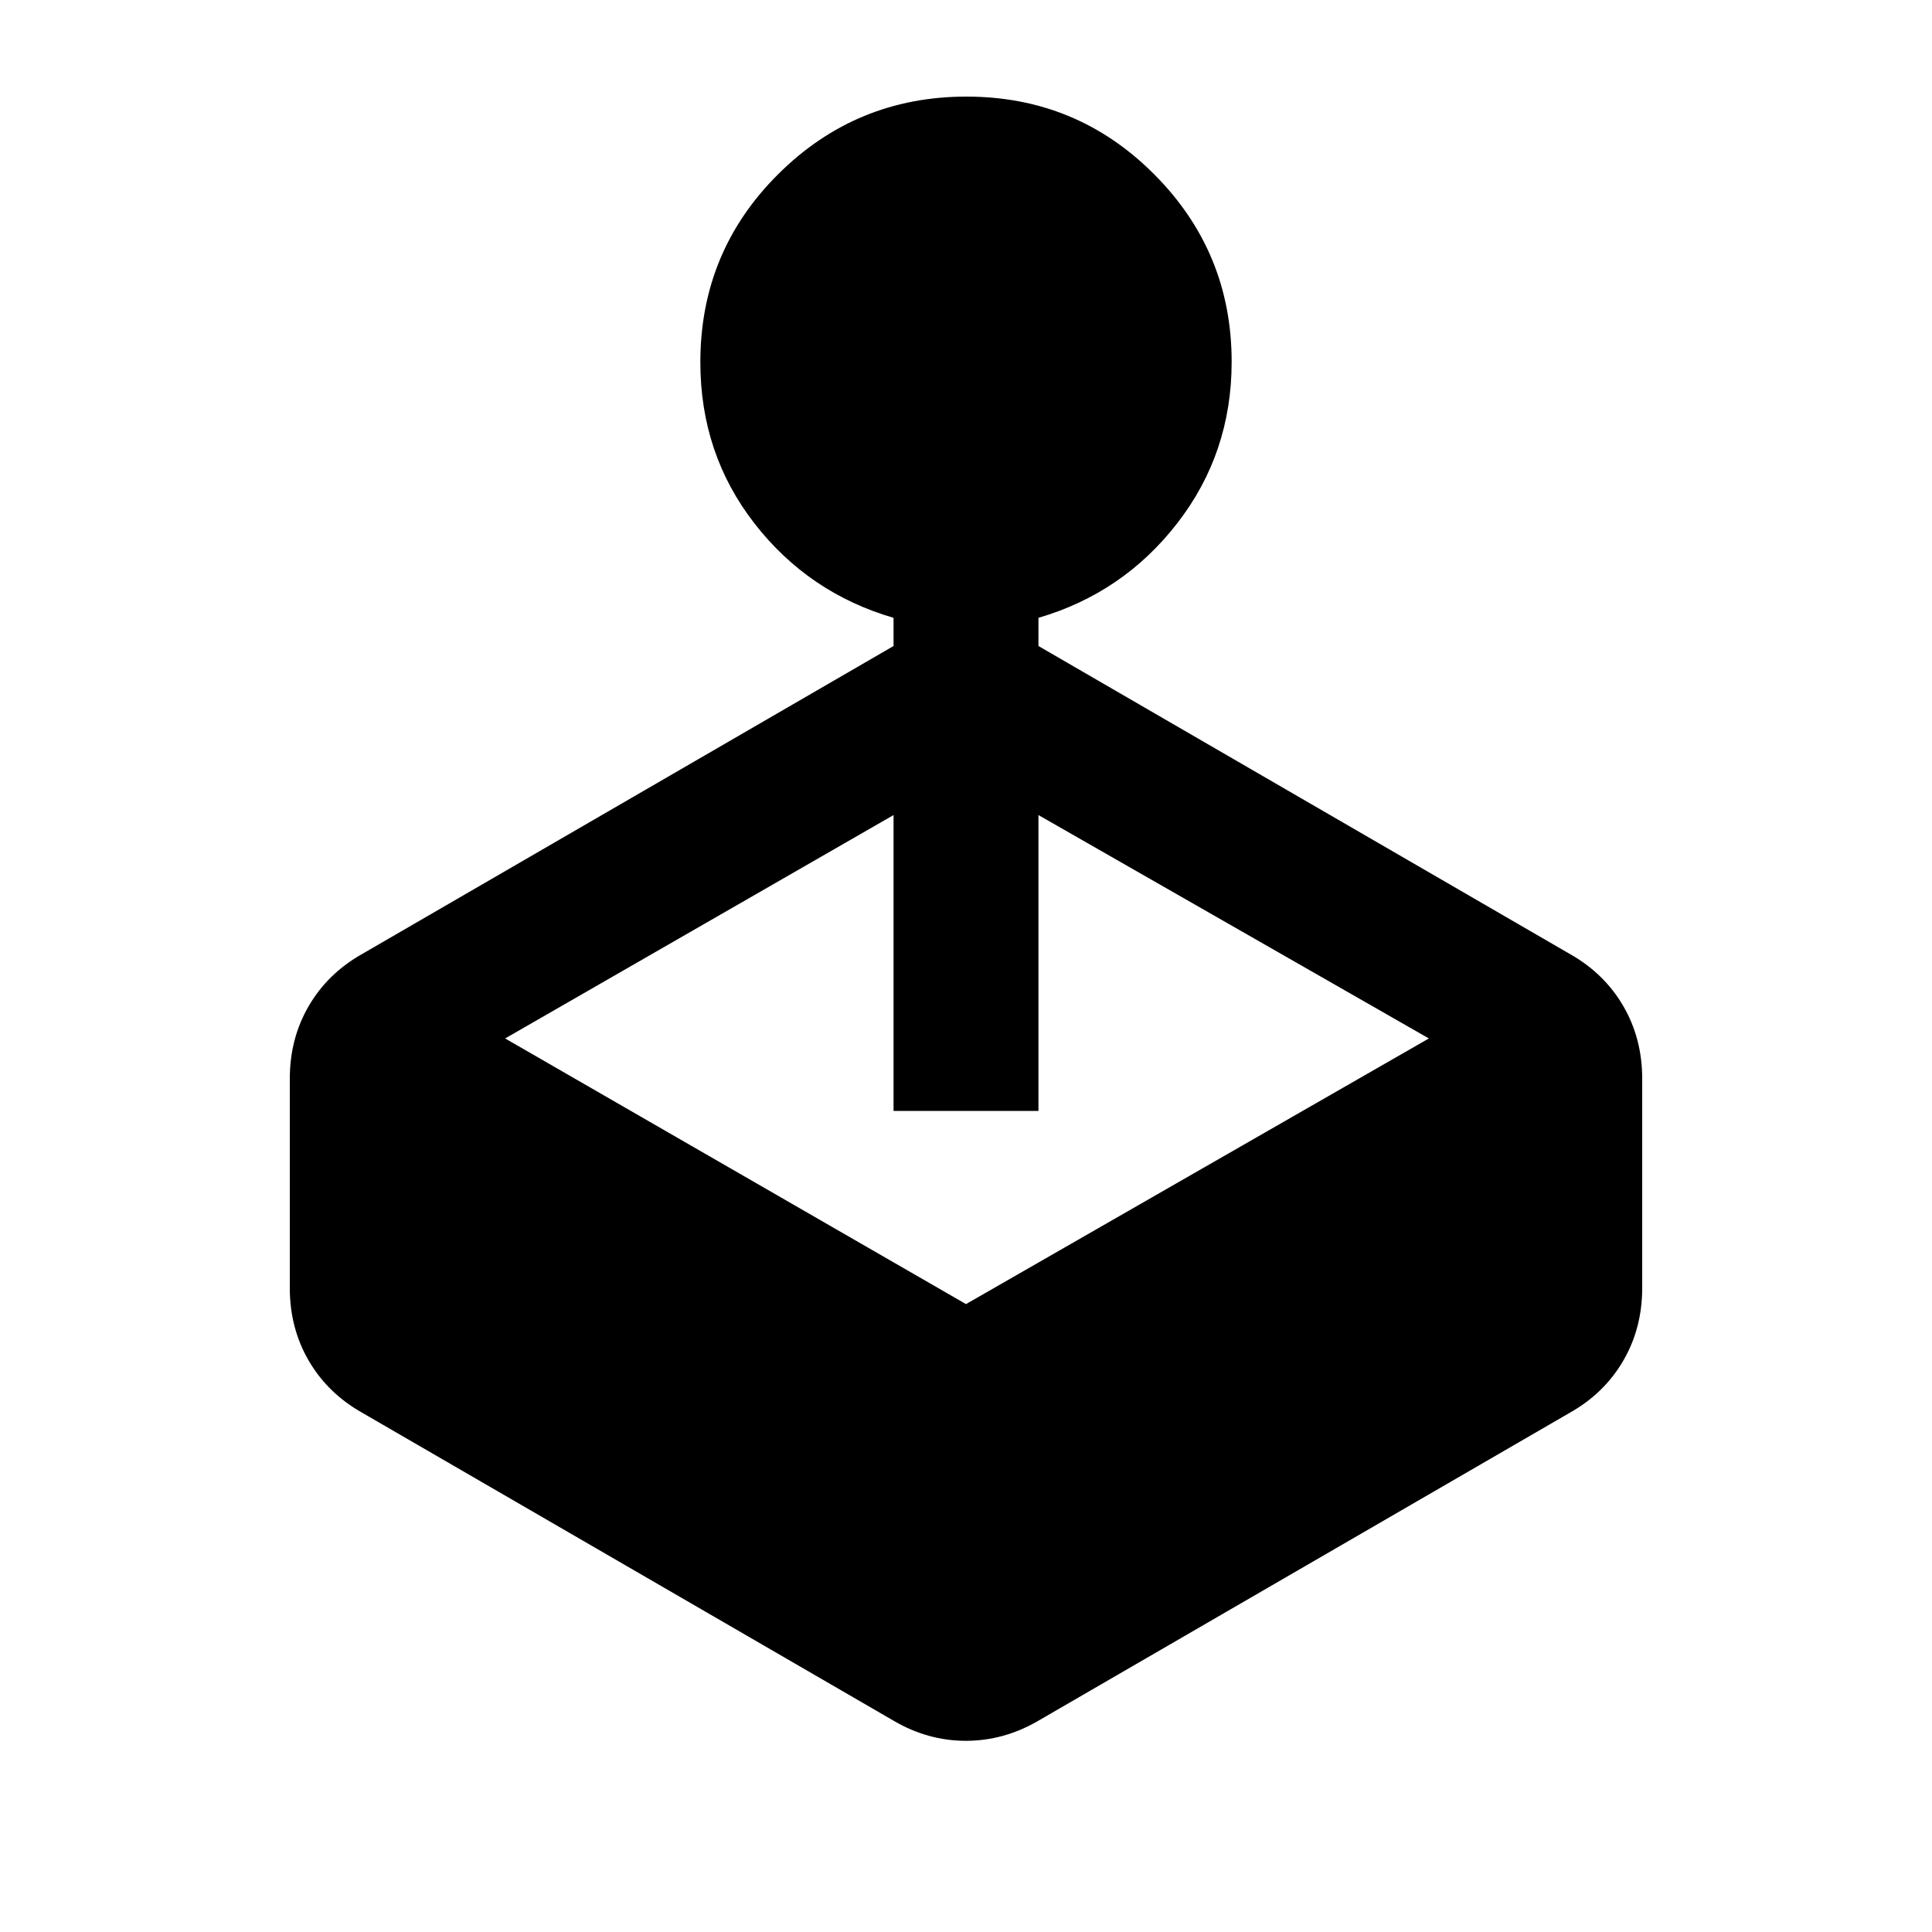 <svg xmlns="http://www.w3.org/2000/svg" height="20" viewBox="0 96 960 960" width="20"><path d="M444 417v-14q-42.24-12.323-69.12-46.922Q348 321.479 348 275.979 348 221 386.722 182.5t93.5-38.5Q535 144 573.5 182.601q38.5 38.601 38.5 93.208 0 45.191-26.88 79.993Q558.24 390.605 516 403v14l264 153q17.1 9.625 26.55 25.812Q816 612 816 632v104q0 20-9.45 36.188Q797.1 788.375 780 798L516 951q-17.131 10-36.066 10Q461 961 444 951L180 798q-17.1-9.625-26.55-25.812Q144 756 144 736V632q0-20 9.45-36.188Q162.9 579.625 180 570l264-153Zm0 231V501L251 612l229 132 230-132-194-111v147h-72Z"/></svg>